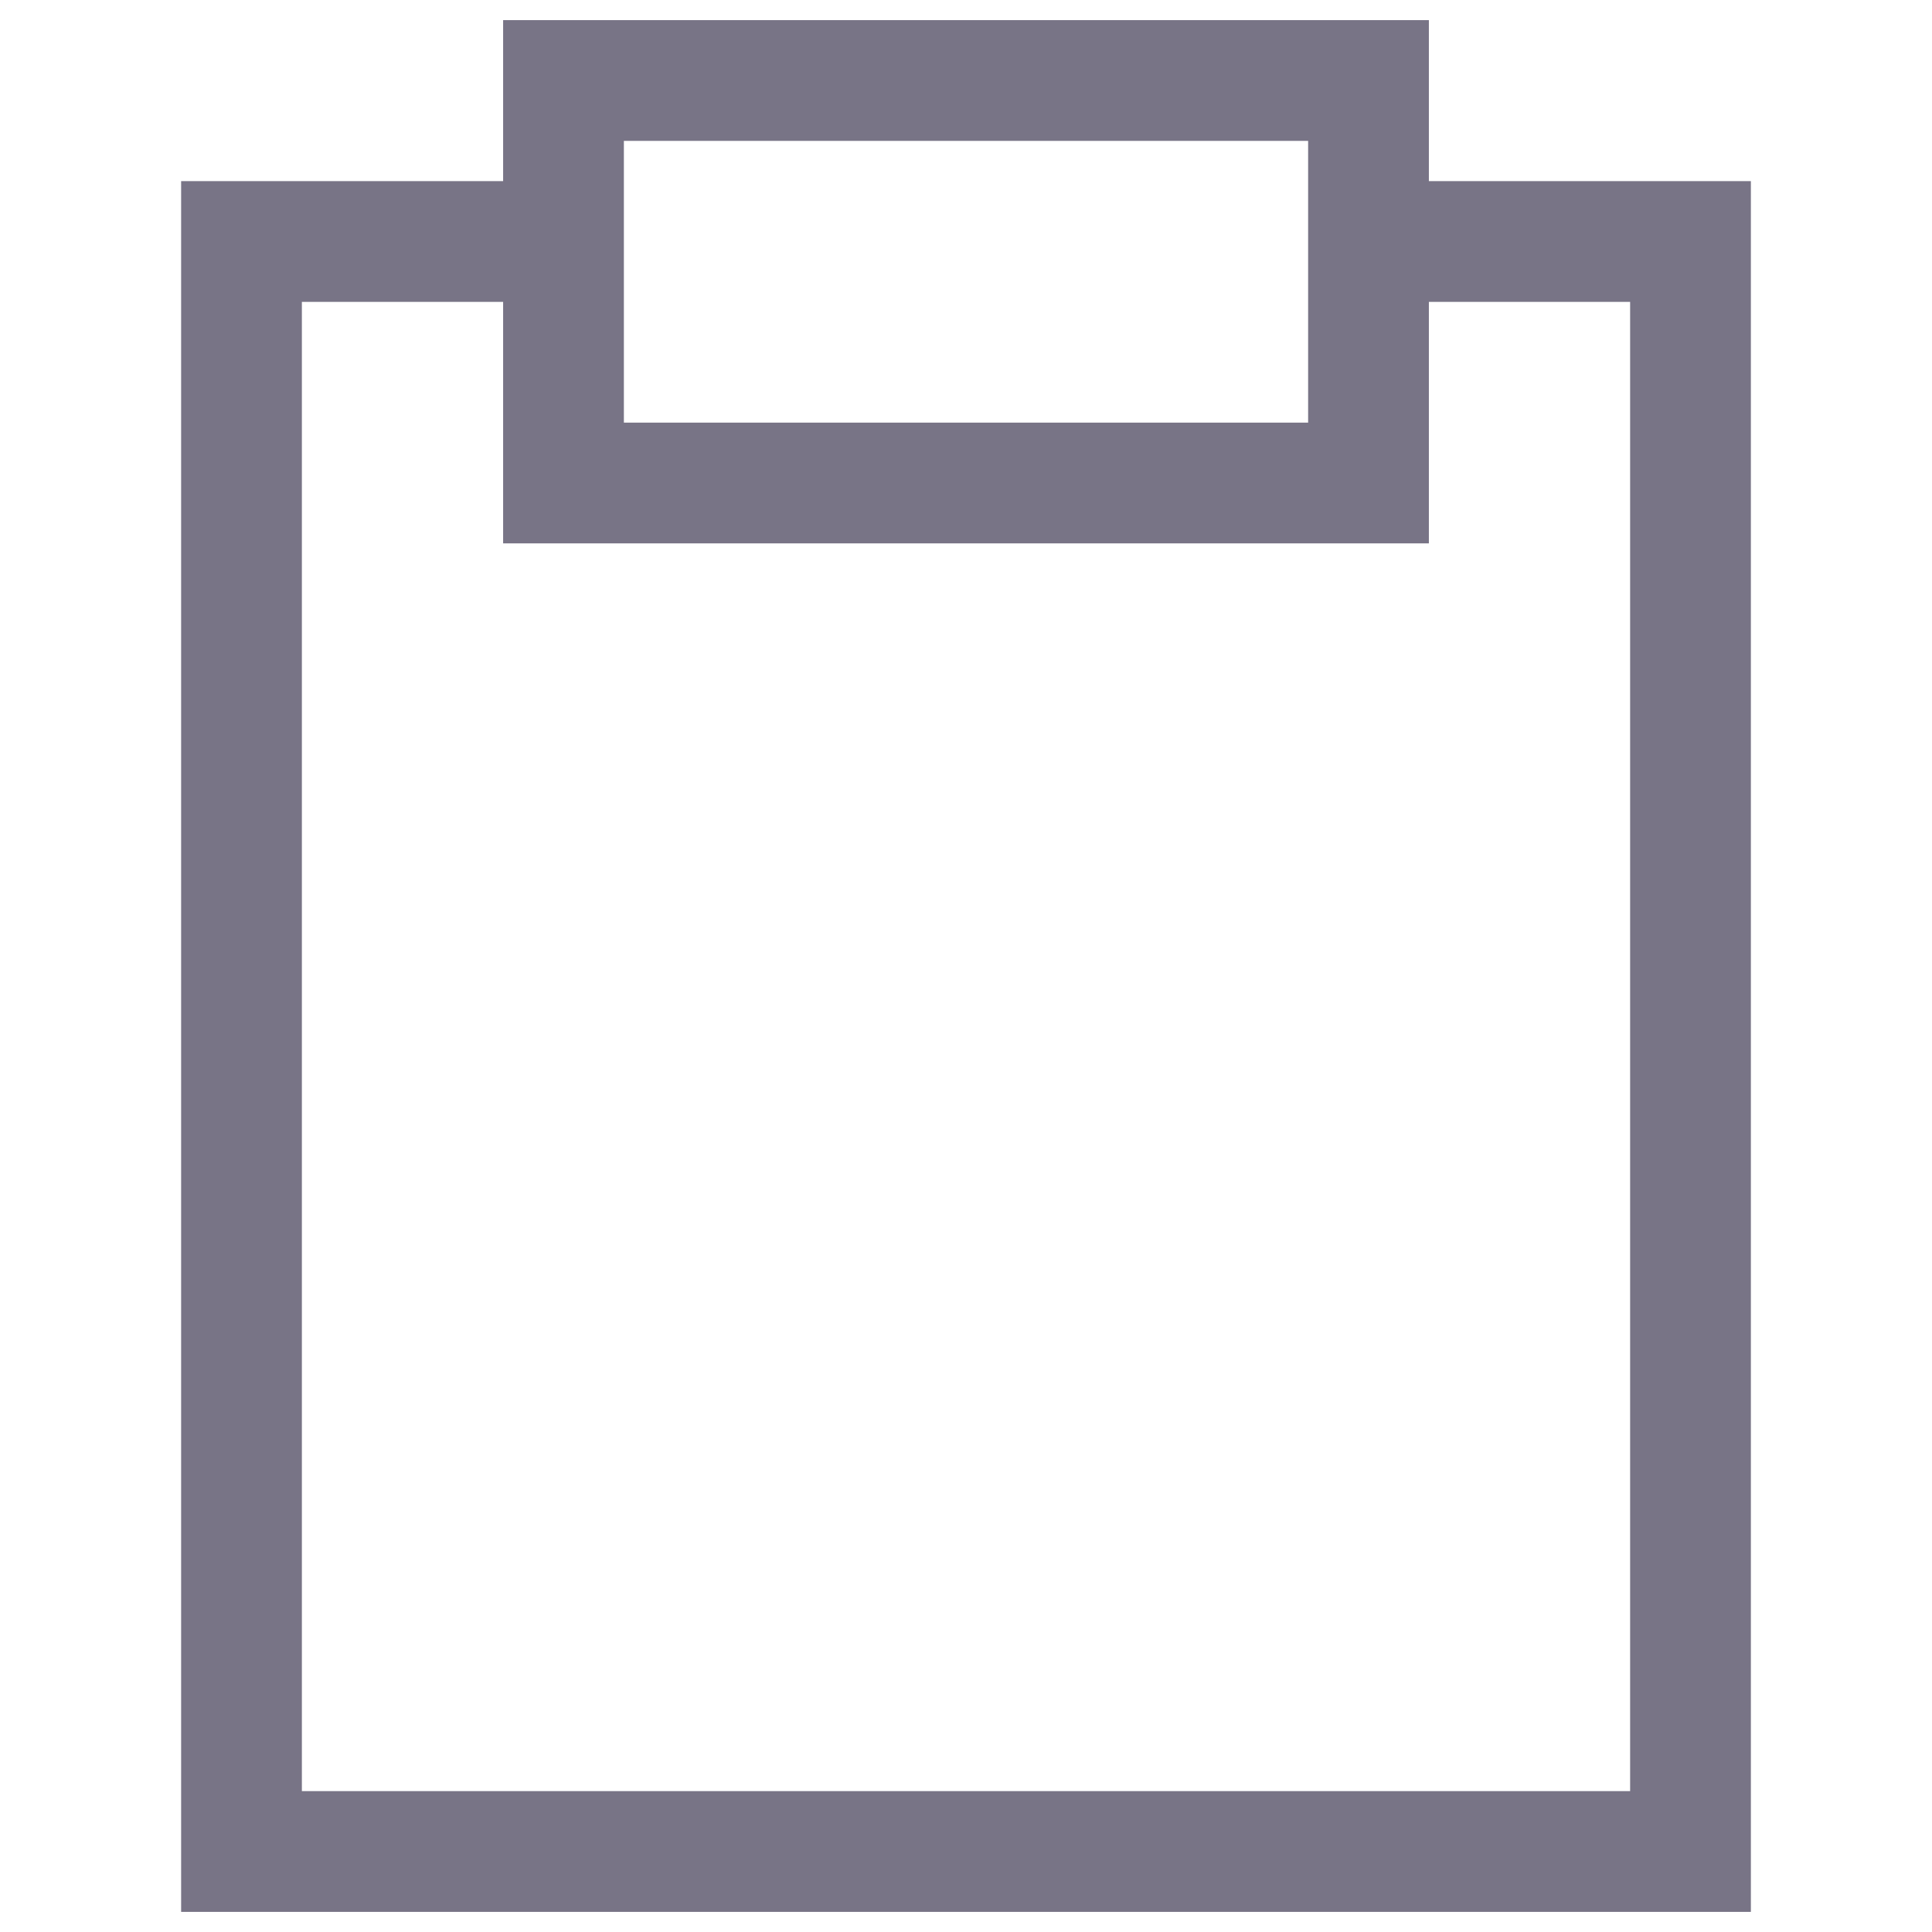 <svg width="24" height="24" viewBox="0 0 24 24" fill="none" xmlns="http://www.w3.org/2000/svg">
<path d="M7 3H3V23H21V3H17" stroke="#787486" stroke-width="1.5"/>
<rect x="7" y="1" width="10" height="5" stroke="#787486" stroke-width="1.5"/>
</svg>
